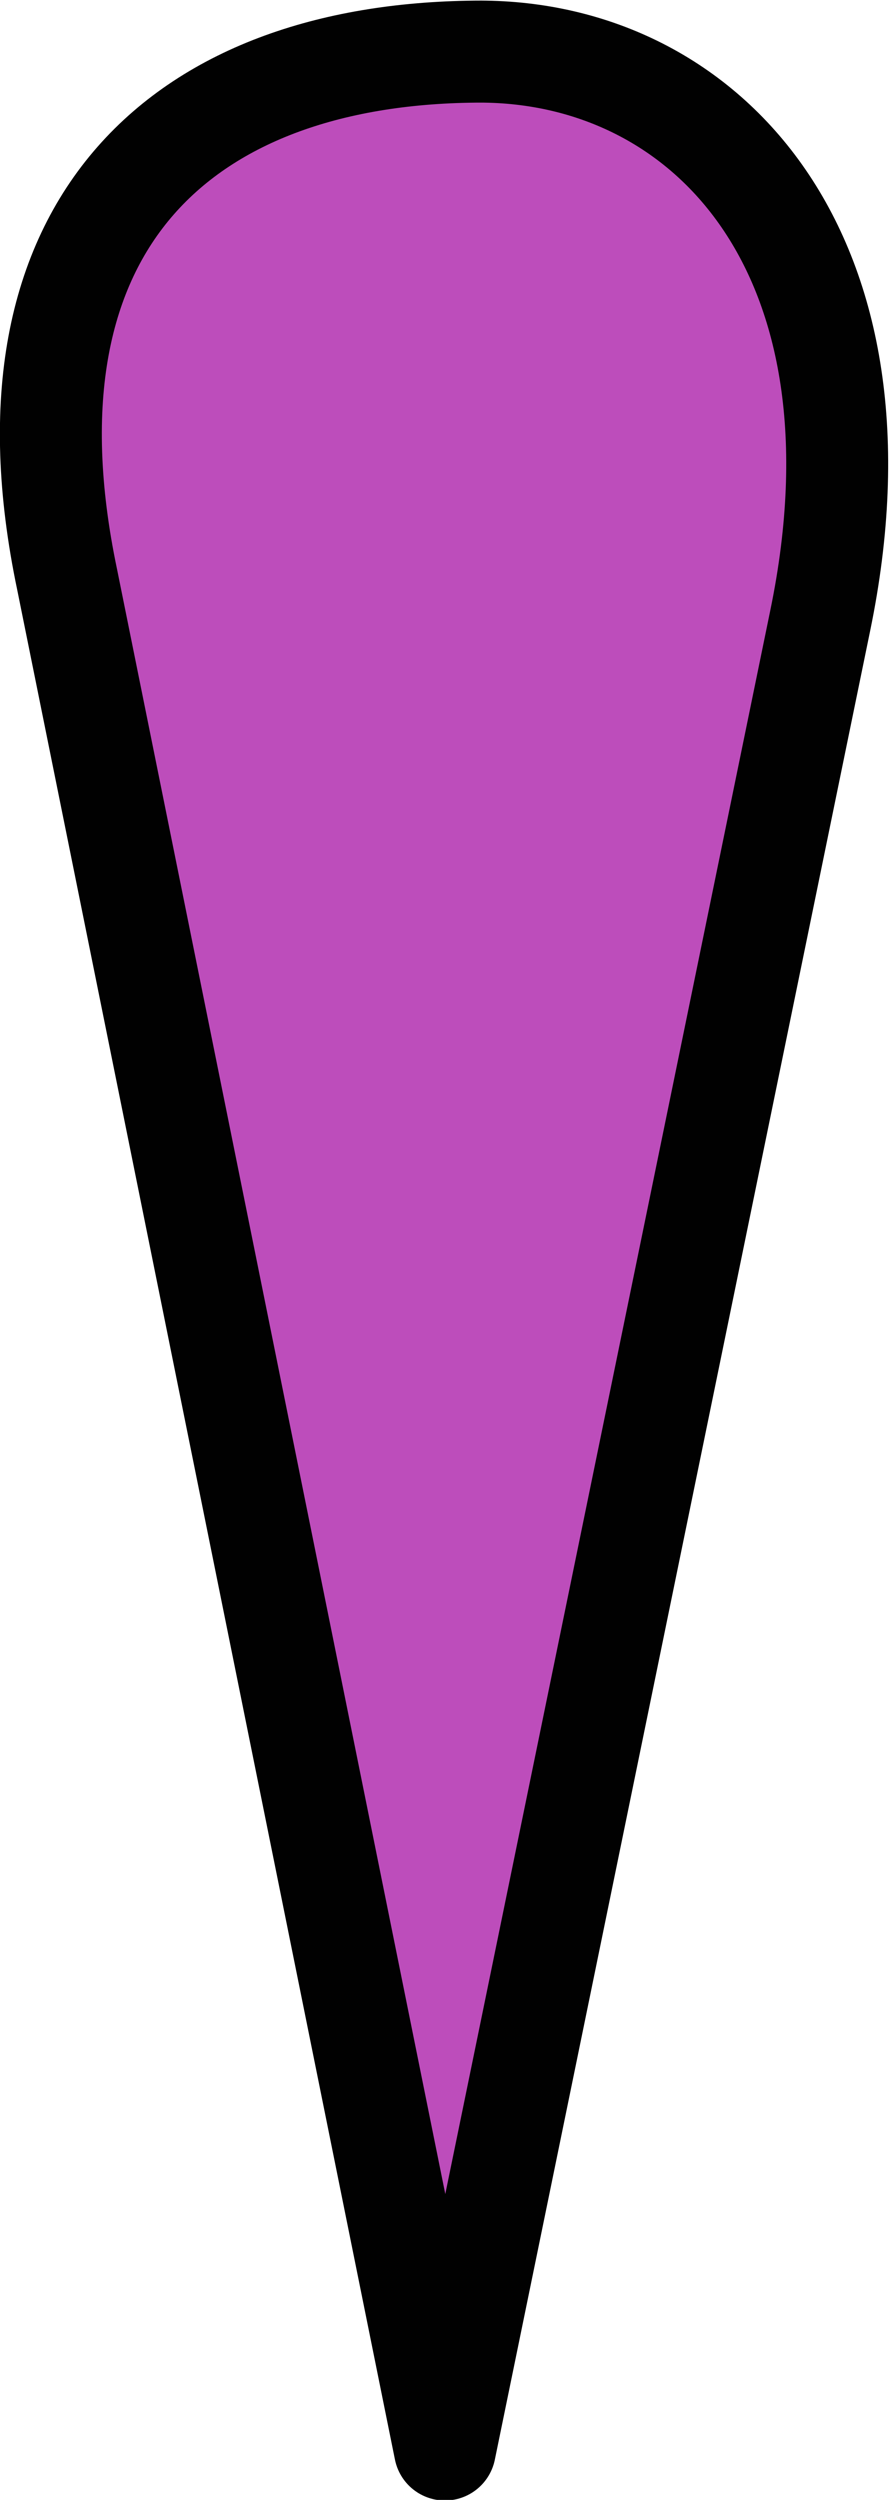 <svg xmlns="http://www.w3.org/2000/svg" viewBox="0 0 7.43 20.83"><defs><style>.cls-1{fill:#bd4dbb;stroke:#010101;stroke-linecap:round;stroke-miterlimit:4;stroke-width:0.85px;}</style></defs><title>LIGHTS</title><g id="图层_2" data-name="图层 2"><g id="图层_1-2" data-name="图层 1"><path class="cls-1" d="M3.71,20.41.56,4.83c-.63-3,1-4.4,3.46-4.4H4c1.9,0,3.47,1.69,2.84,4.74L3.71,20.41" style=" fill:#bd4dbb;stroke:#010101;stroke-linecap:round;stroke-miterlimit:4;stroke-width:0.85px;"/></g></g></svg>